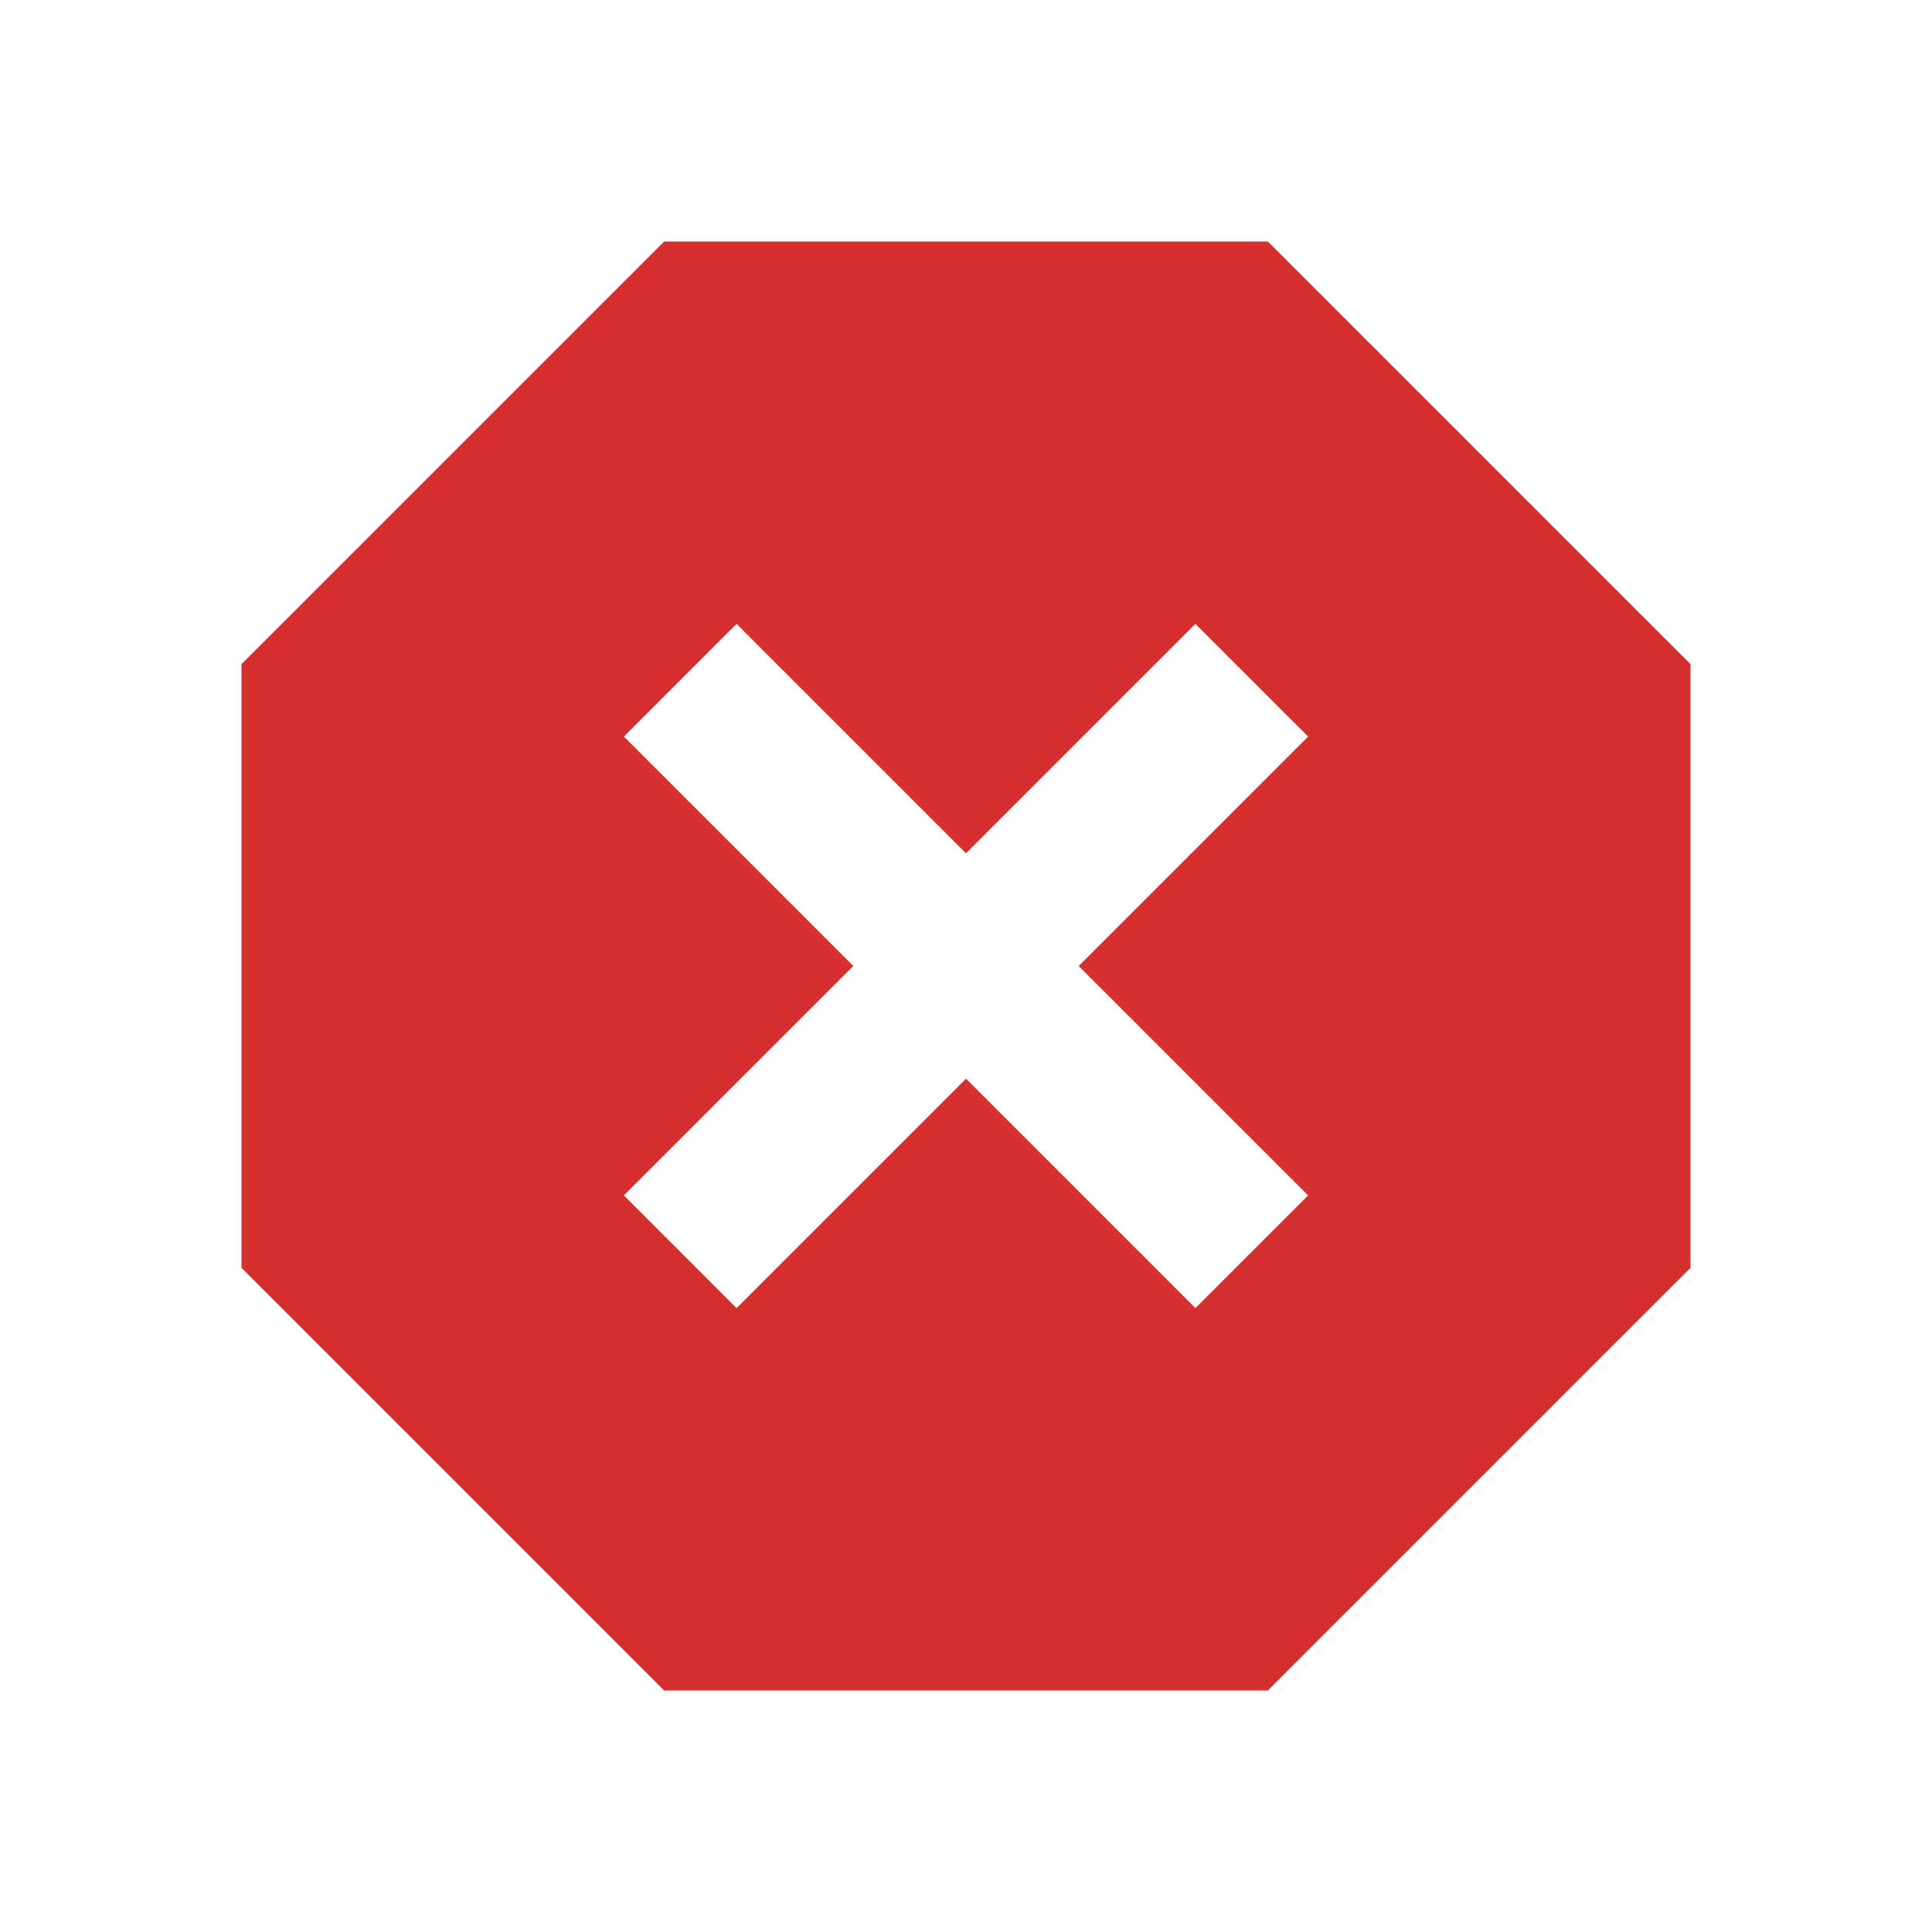 <svg xmlns="http://www.w3.org/2000/svg" height="48" viewBox="0 -960 960 960" width="48"><path fill="rgb(213, 47, 47)" d="M330-120 120-330v-300l210-210h300l210 210v300L630-120H330Zm36-190 114-114 114 114 56-56-114-114 114-114-56-56-114 114-114-114-56 56 114 114-114 114 56 56Z"/></svg>